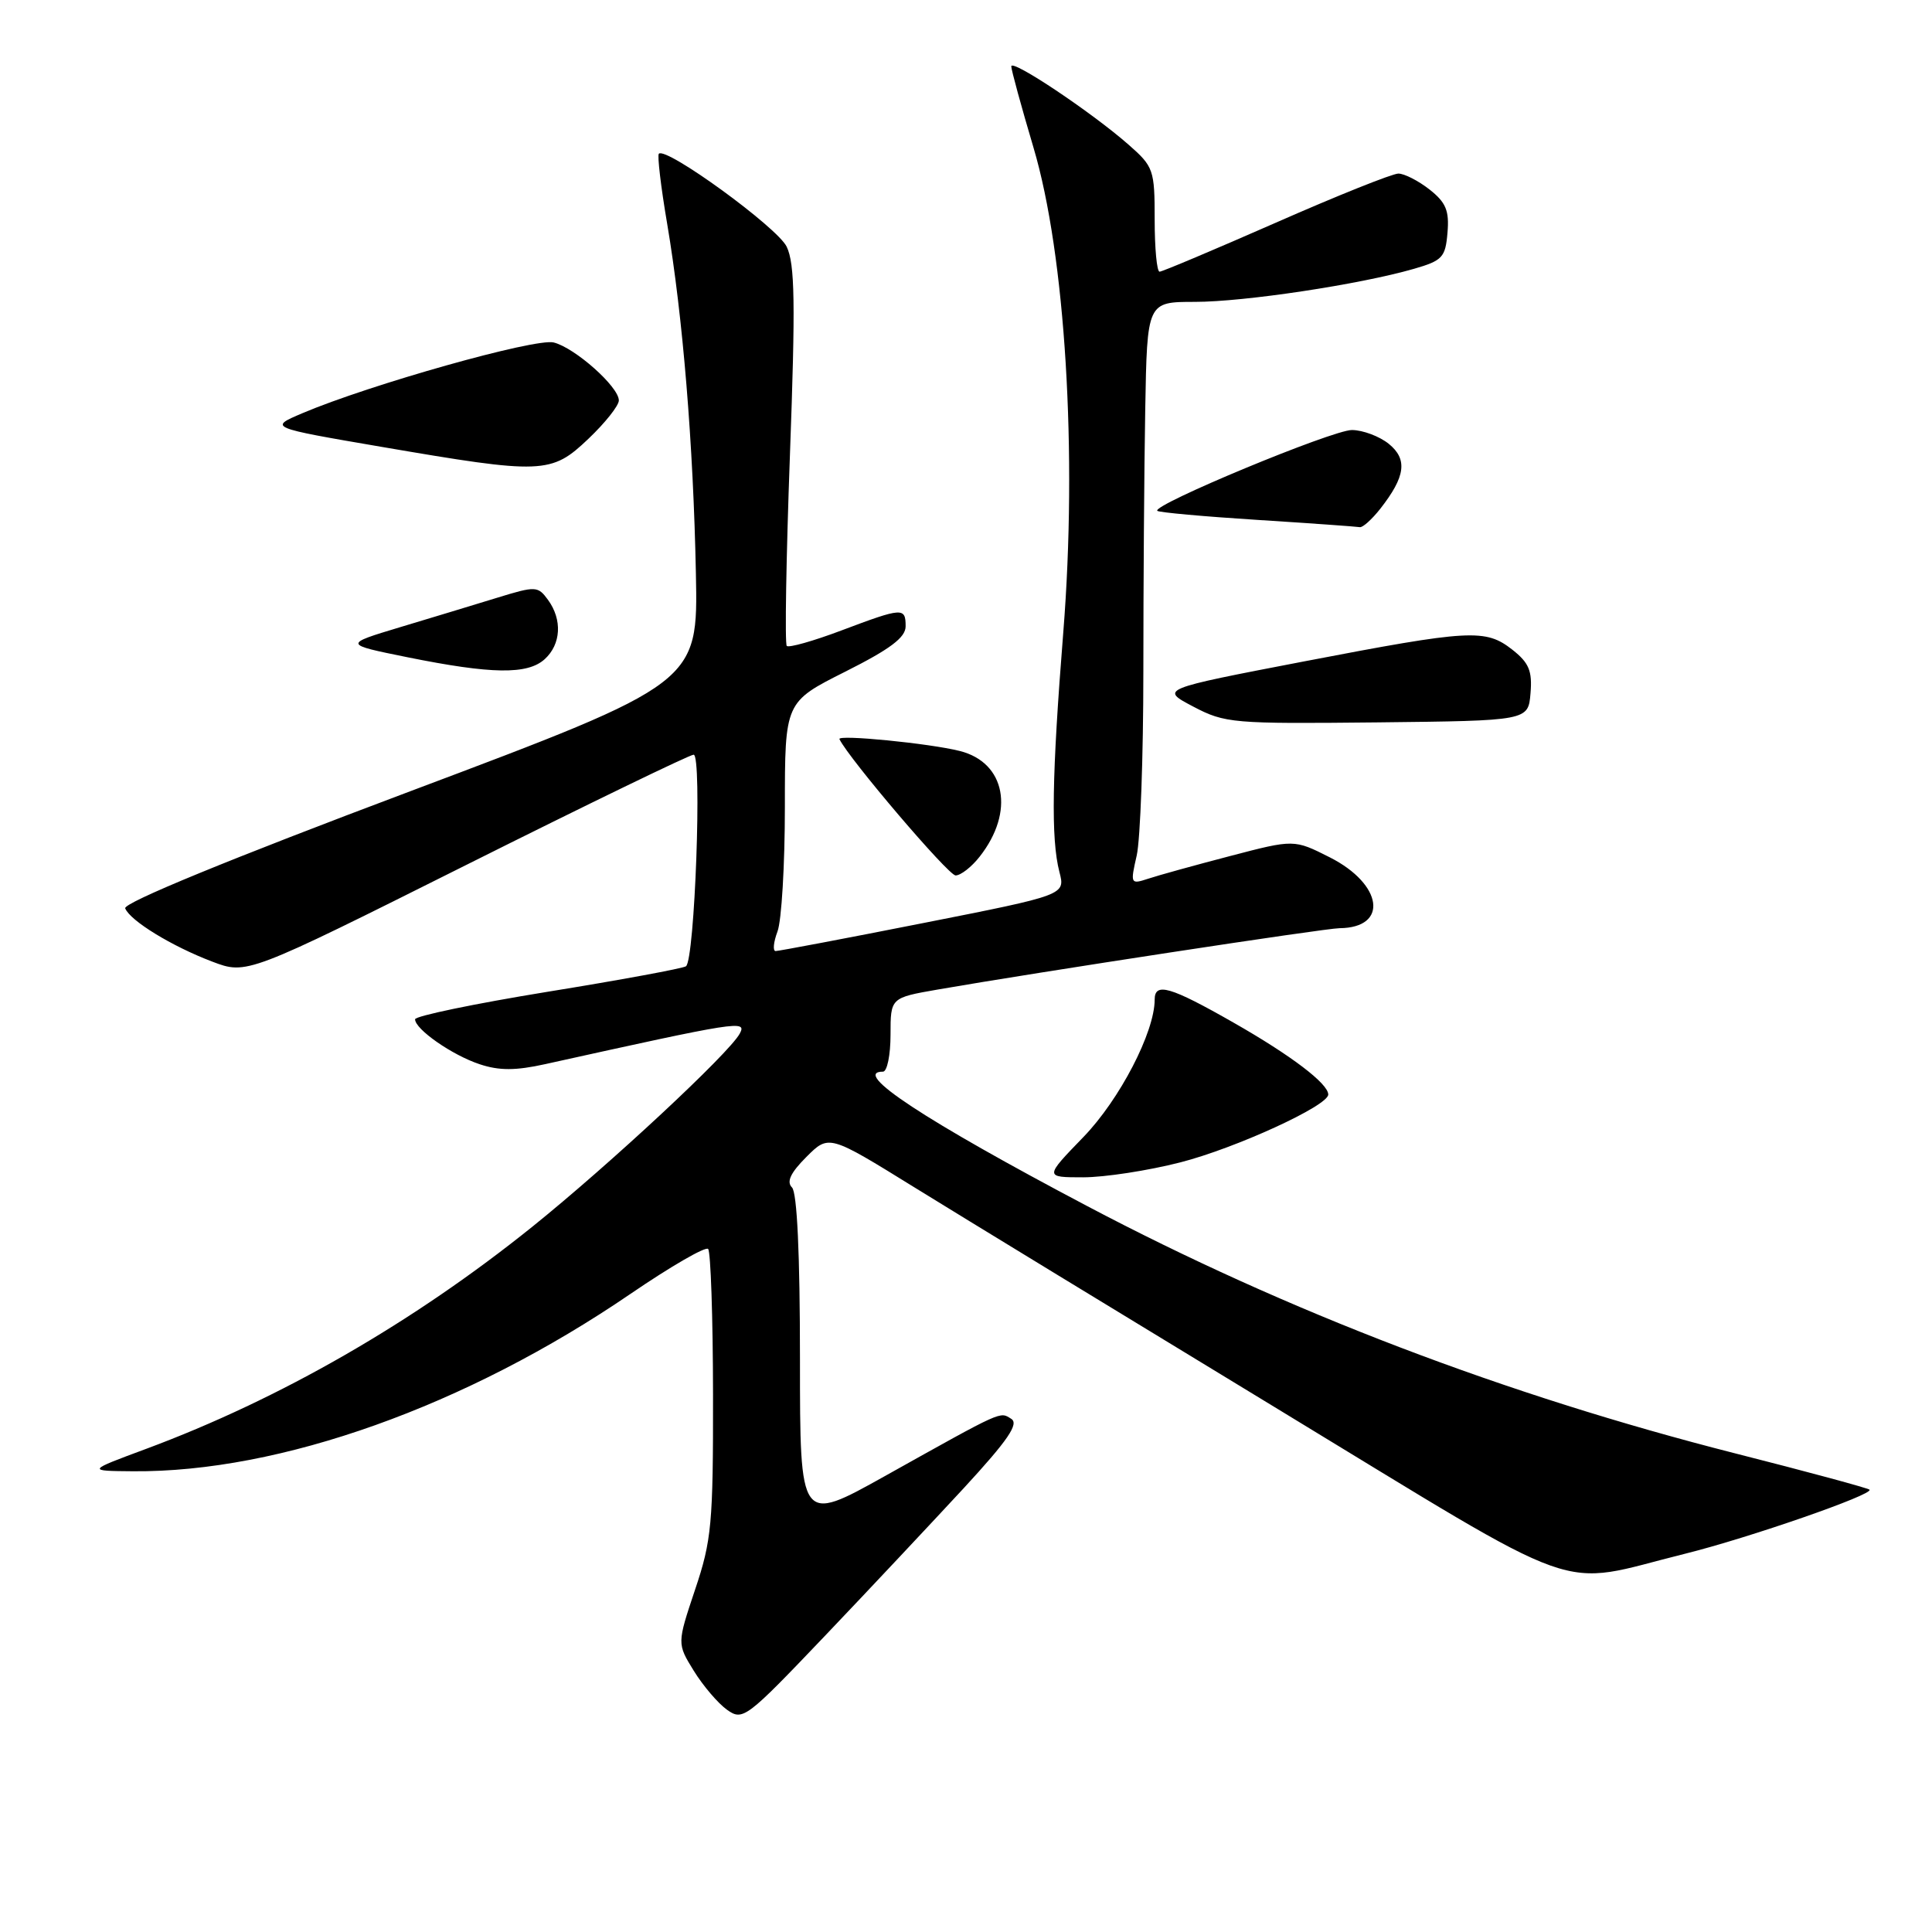 <?xml version="1.0" encoding="UTF-8" standalone="no"?>
<!DOCTYPE svg PUBLIC "-//W3C//DTD SVG 1.1//EN" "http://www.w3.org/Graphics/SVG/1.1/DTD/svg11.dtd" >
<svg xmlns="http://www.w3.org/2000/svg" xmlns:xlink="http://www.w3.org/1999/xlink" version="1.1" viewBox="0 0 256 256">
 <g >
 <path fill="currentColor"
d=" M 127.71 197.18 C 133.57 190.82 135.05 188.65 133.99 188.00 C 132.45 187.04 133.06 186.76 117.25 195.59 C 106.00 201.87 106.00 201.87 106.00 180.14 C 106.00 166.14 105.62 158.02 104.94 157.34 C 104.19 156.59 104.75 155.40 106.85 153.30 C 109.83 150.32 109.83 150.32 121.16 157.33 C 127.40 161.19 149.08 174.41 169.34 186.72 C 211.09 212.08 205.81 210.21 223.27 205.88 C 231.73 203.78 248.34 198.01 247.72 197.39 C 247.51 197.18 239.50 195.01 229.92 192.58 C 199.53 184.85 170.54 173.79 144.00 159.78 C 122.50 148.44 112.73 142.00 117.00 142.00 C 117.55 142.00 118.00 139.80 118.00 137.10 C 118.00 132.21 118.00 132.21 124.25 131.12 C 137.24 128.86 175.58 123.00 177.50 122.99 C 184.03 122.93 183.24 117.17 176.22 113.61 C 171.47 111.21 171.47 111.21 162.99 113.43 C 158.32 114.65 153.43 116.00 152.12 116.44 C 149.80 117.20 149.76 117.12 150.62 113.36 C 151.10 111.24 151.50 100.28 151.50 89.00 C 151.50 77.72 151.61 62.09 151.75 54.25 C 152.00 40.00 152.00 40.00 158.32 40.00 C 164.88 40.00 180.14 37.70 187.36 35.62 C 191.13 34.53 191.53 34.10 191.80 30.83 C 192.05 27.91 191.60 26.83 189.42 25.11 C 187.94 23.95 186.08 23.00 185.29 23.00 C 184.50 23.00 177.20 25.92 169.07 29.50 C 160.94 33.07 154.00 36.00 153.65 36.00 C 153.29 36.00 153.00 32.90 153.00 29.10 C 153.00 22.49 152.86 22.08 149.53 19.16 C 144.63 14.86 134.00 7.76 134.00 8.79 C 134.00 9.26 135.33 14.12 136.95 19.58 C 141.16 33.76 142.78 60.08 140.89 83.79 C 139.38 102.73 139.24 111.14 140.38 115.55 C 141.17 118.59 141.17 118.59 122.33 122.31 C 111.98 124.36 103.17 126.02 102.77 126.02 C 102.38 126.01 102.49 124.85 103.02 123.43 C 103.56 122.02 104.00 114.60 104.00 106.95 C 104.00 93.02 104.00 93.02 112.00 89.00 C 117.97 86.00 120.00 84.47 120.00 82.99 C 120.00 80.46 119.61 80.48 111.49 83.54 C 107.78 84.94 104.52 85.86 104.25 85.59 C 103.98 85.31 104.17 73.93 104.67 60.30 C 105.41 40.12 105.33 34.98 104.24 32.69 C 103.01 30.13 88.26 19.40 87.30 20.37 C 87.08 20.59 87.57 24.76 88.40 29.63 C 90.48 41.93 91.87 58.88 92.21 76.00 C 92.50 90.50 92.50 90.50 54.32 104.86 C 30.43 113.84 16.31 119.64 16.59 120.36 C 17.24 122.00 22.76 125.38 28.10 127.41 C 32.70 129.16 32.70 129.16 61.84 114.58 C 77.87 106.56 91.40 100.00 91.91 100.00 C 93.05 100.00 92.06 127.27 90.89 128.04 C 90.44 128.33 82.18 129.86 72.53 131.42 C 62.89 132.99 55.00 134.63 55.00 135.06 C 55.00 136.39 59.93 139.82 63.57 141.02 C 66.16 141.88 68.33 141.87 72.26 141.00 C 97.93 135.32 98.99 135.15 98.02 136.96 C 96.63 139.55 80.80 154.29 70.52 162.56 C 54.75 175.24 37.12 185.38 19.37 191.98 C 11.50 194.90 11.50 194.90 17.62 194.95 C 37.13 195.11 61.75 186.33 83.55 171.44 C 88.85 167.82 93.48 165.14 93.83 165.49 C 94.17 165.84 94.47 174.54 94.48 184.81 C 94.50 201.91 94.30 204.11 92.10 210.64 C 89.71 217.79 89.71 217.79 91.93 221.39 C 93.16 223.38 95.14 225.70 96.33 226.55 C 98.43 228.05 98.86 227.72 109.27 216.80 C 115.19 210.59 123.48 201.75 127.71 197.18 Z  M 156.40 154.02 C 163.71 152.15 176.00 146.52 176.00 145.03 C 176.00 143.59 171.11 139.87 163.48 135.52 C 155.05 130.71 153.00 130.12 153.00 132.46 C 153.00 136.76 148.36 145.70 143.56 150.66 C 138.39 156.00 138.39 156.00 143.53 156.00 C 146.36 156.00 152.16 155.11 156.40 154.02 Z  M 129.81 113.51 C 134.49 107.57 133.26 101.04 127.18 99.51 C 123.18 98.50 110.92 97.29 111.23 97.94 C 112.48 100.53 125.66 116.00 126.62 116.00 C 127.30 116.00 128.74 114.88 129.81 113.51 Z  M 202.80 91.86 C 203.05 88.91 202.60 87.83 200.42 86.11 C 196.83 83.29 194.89 83.40 172.74 87.65 C 153.71 91.31 153.71 91.31 158.10 93.62 C 162.32 95.84 163.32 95.92 182.50 95.72 C 202.50 95.50 202.50 95.50 202.80 91.86 Z  M 72.17 87.35 C 74.35 85.37 74.53 82.11 72.61 79.48 C 71.27 77.65 70.99 77.63 65.86 79.21 C 62.91 80.12 57.12 81.87 53.00 83.11 C 45.50 85.37 45.50 85.37 54.00 87.09 C 65.14 89.34 69.89 89.41 72.17 87.35 Z  M 182.89 67.42 C 186.24 63.15 186.54 60.86 184.02 58.81 C 182.79 57.82 180.59 56.99 179.14 56.98 C 176.57 56.97 152.59 66.92 153.35 67.69 C 153.56 67.90 159.53 68.44 166.62 68.89 C 173.70 69.34 179.80 69.78 180.18 69.85 C 180.55 69.93 181.77 68.84 182.89 67.42 Z  M 77.96 58.15 C 80.18 56.04 82.00 53.75 82.00 53.06 C 82.00 51.25 76.19 46.09 73.37 45.38 C 70.96 44.77 48.99 50.96 40.05 54.76 C 35.61 56.65 35.61 56.65 50.55 59.21 C 71.91 62.87 73.04 62.83 77.96 58.15 Z "/>
</g>
</svg>